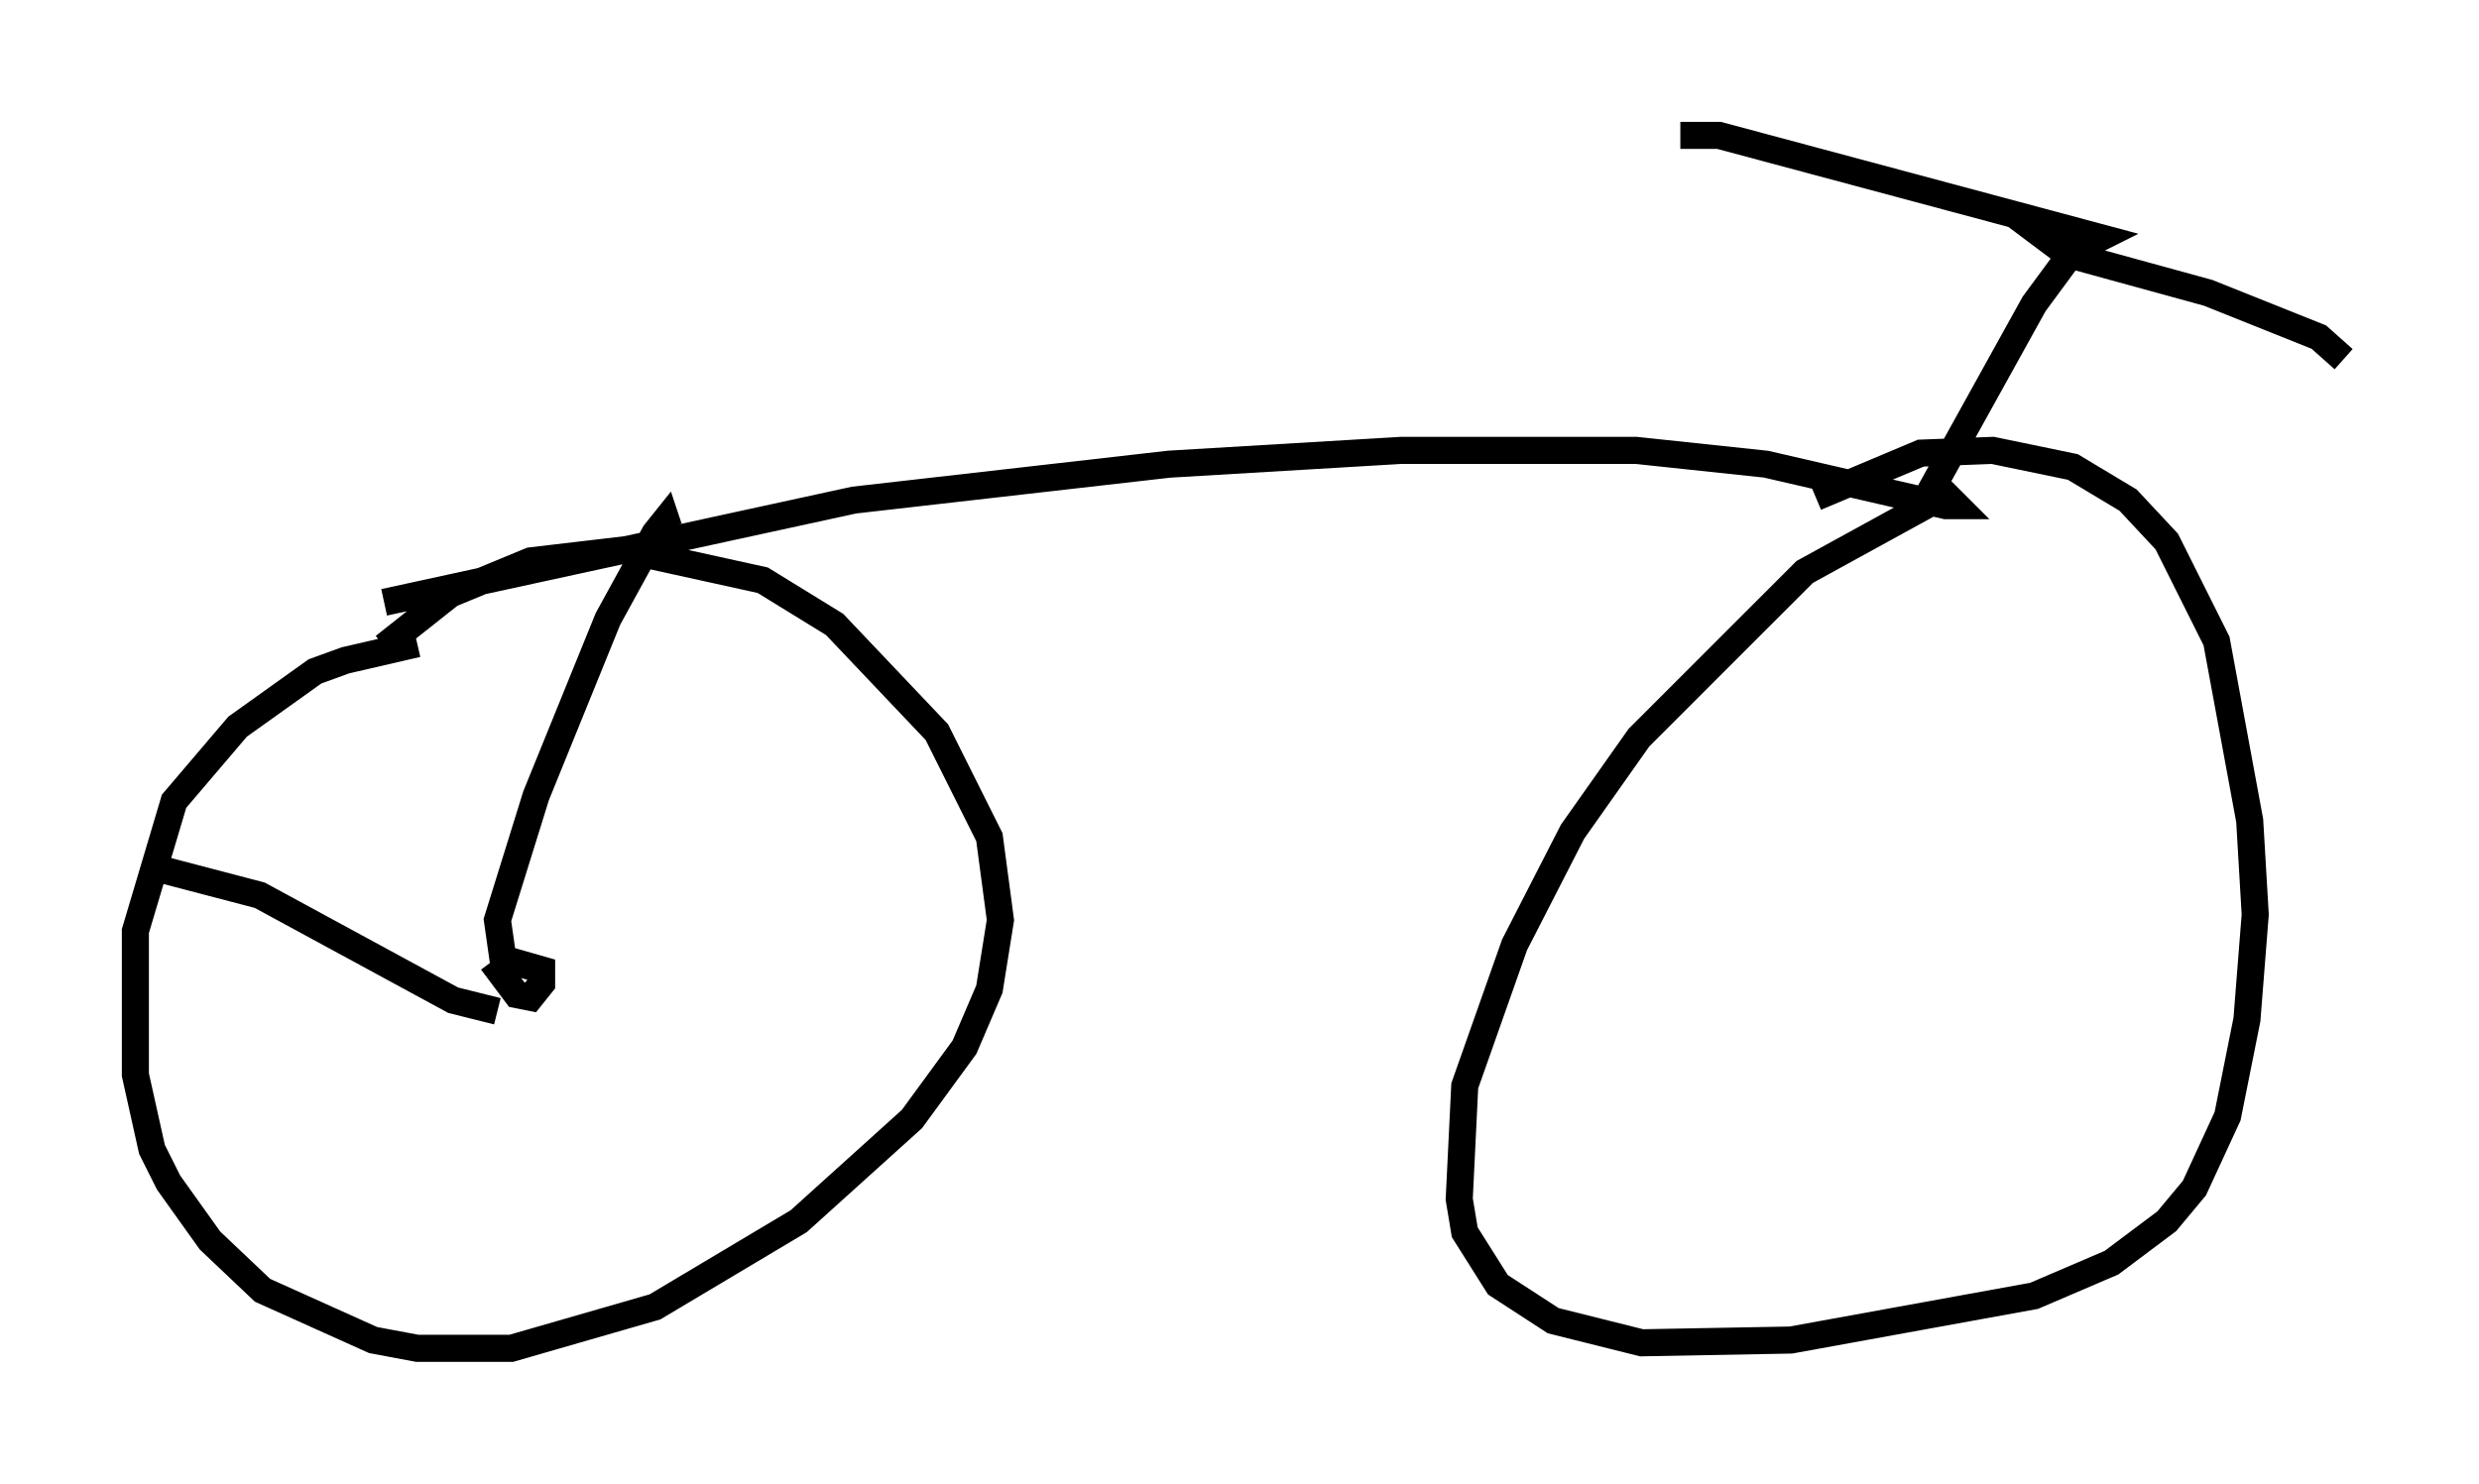<?xml version="1.0" encoding="utf-8" ?>
<svg baseProfile="full" height="54.815" version="1.1" width="91.565" xmlns="http://www.w3.org/2000/svg" xmlns:ev="http://www.w3.org/2001/xml-events" xmlns:xlink="http://www.w3.org/1999/xlink"><defs /><rect fill="white" height="54.815" width="91.565" x="0" y="0" /><path d="M17.556, 23.988 m-2.144, -0.204 l-2.654, 0.613 -1.123, 0.408 l-2.858, 2.042 -2.348, 2.756 l-1.429, 4.798 0.0, 5.308 l0.613, 2.756 0.613, 1.225 l1.531, 2.144 1.94, 1.838 l4.083, 1.838 1.633, 0.306 l3.471, 0.0 5.308, -1.531 l5.308, -3.165 4.185, -3.777 l1.94, -2.654 0.919, -2.144 l0.408, -2.552 -0.408, -3.063 l-1.94, -3.879 -3.777, -3.981 l-2.654, -1.633 -5.104, -1.123 l-3.471, 0.408 -2.96, 1.225 l-2.45, 1.94 m0.0, -1.633 l17.354, -3.777 11.638, -1.327 l8.575, -0.51 8.677, 0.0 l4.798, 0.51 6.635, 1.531 l0.408, 0.0 -0.408, -0.408 l-5.206, 2.858 -6.125, 6.125 l-2.45, 3.471 -2.144, 4.185 l-1.838, 5.206 -0.204, 4.185 l0.204, 1.225 1.225, 1.94 l2.042, 1.327 3.267, 0.817 l5.513, -0.102 8.983, -1.633 l2.858, -1.225 2.042, -1.531 l1.021, -1.225 1.225, -2.654 l0.715, -3.573 0.306, -3.879 l-0.204, -3.471 -1.225, -6.635 l-1.838, -3.675 -1.429, -1.531 l-2.042, -1.225 -2.96, -0.613 l-2.654, 0.102 -3.879, 1.633 m3.879, 0.408 l4.185, -7.554 1.429, -1.94 l1.021, -0.51 -14.088, -3.777 l-1.429, 0.0 m12.25, 2.858 l2.042, 1.531 5.206, 1.429 l4.083, 1.633 0.919, 0.817 m-68.397, 22.254 l0.919, 1.225 0.51, 0.102 l0.408, -0.51 0.0, -0.51 l-1.429, -0.408 -0.204, -1.429 l1.429, -4.594 2.654, -6.533 l1.735, -3.165 0.408, -0.51 l0.102, 0.306 m-6.329, 17.865 l-1.633, -0.408 -7.146, -3.879 l-4.288, -1.123 " fill="none" stroke="black" stroke-width="1" /></svg>